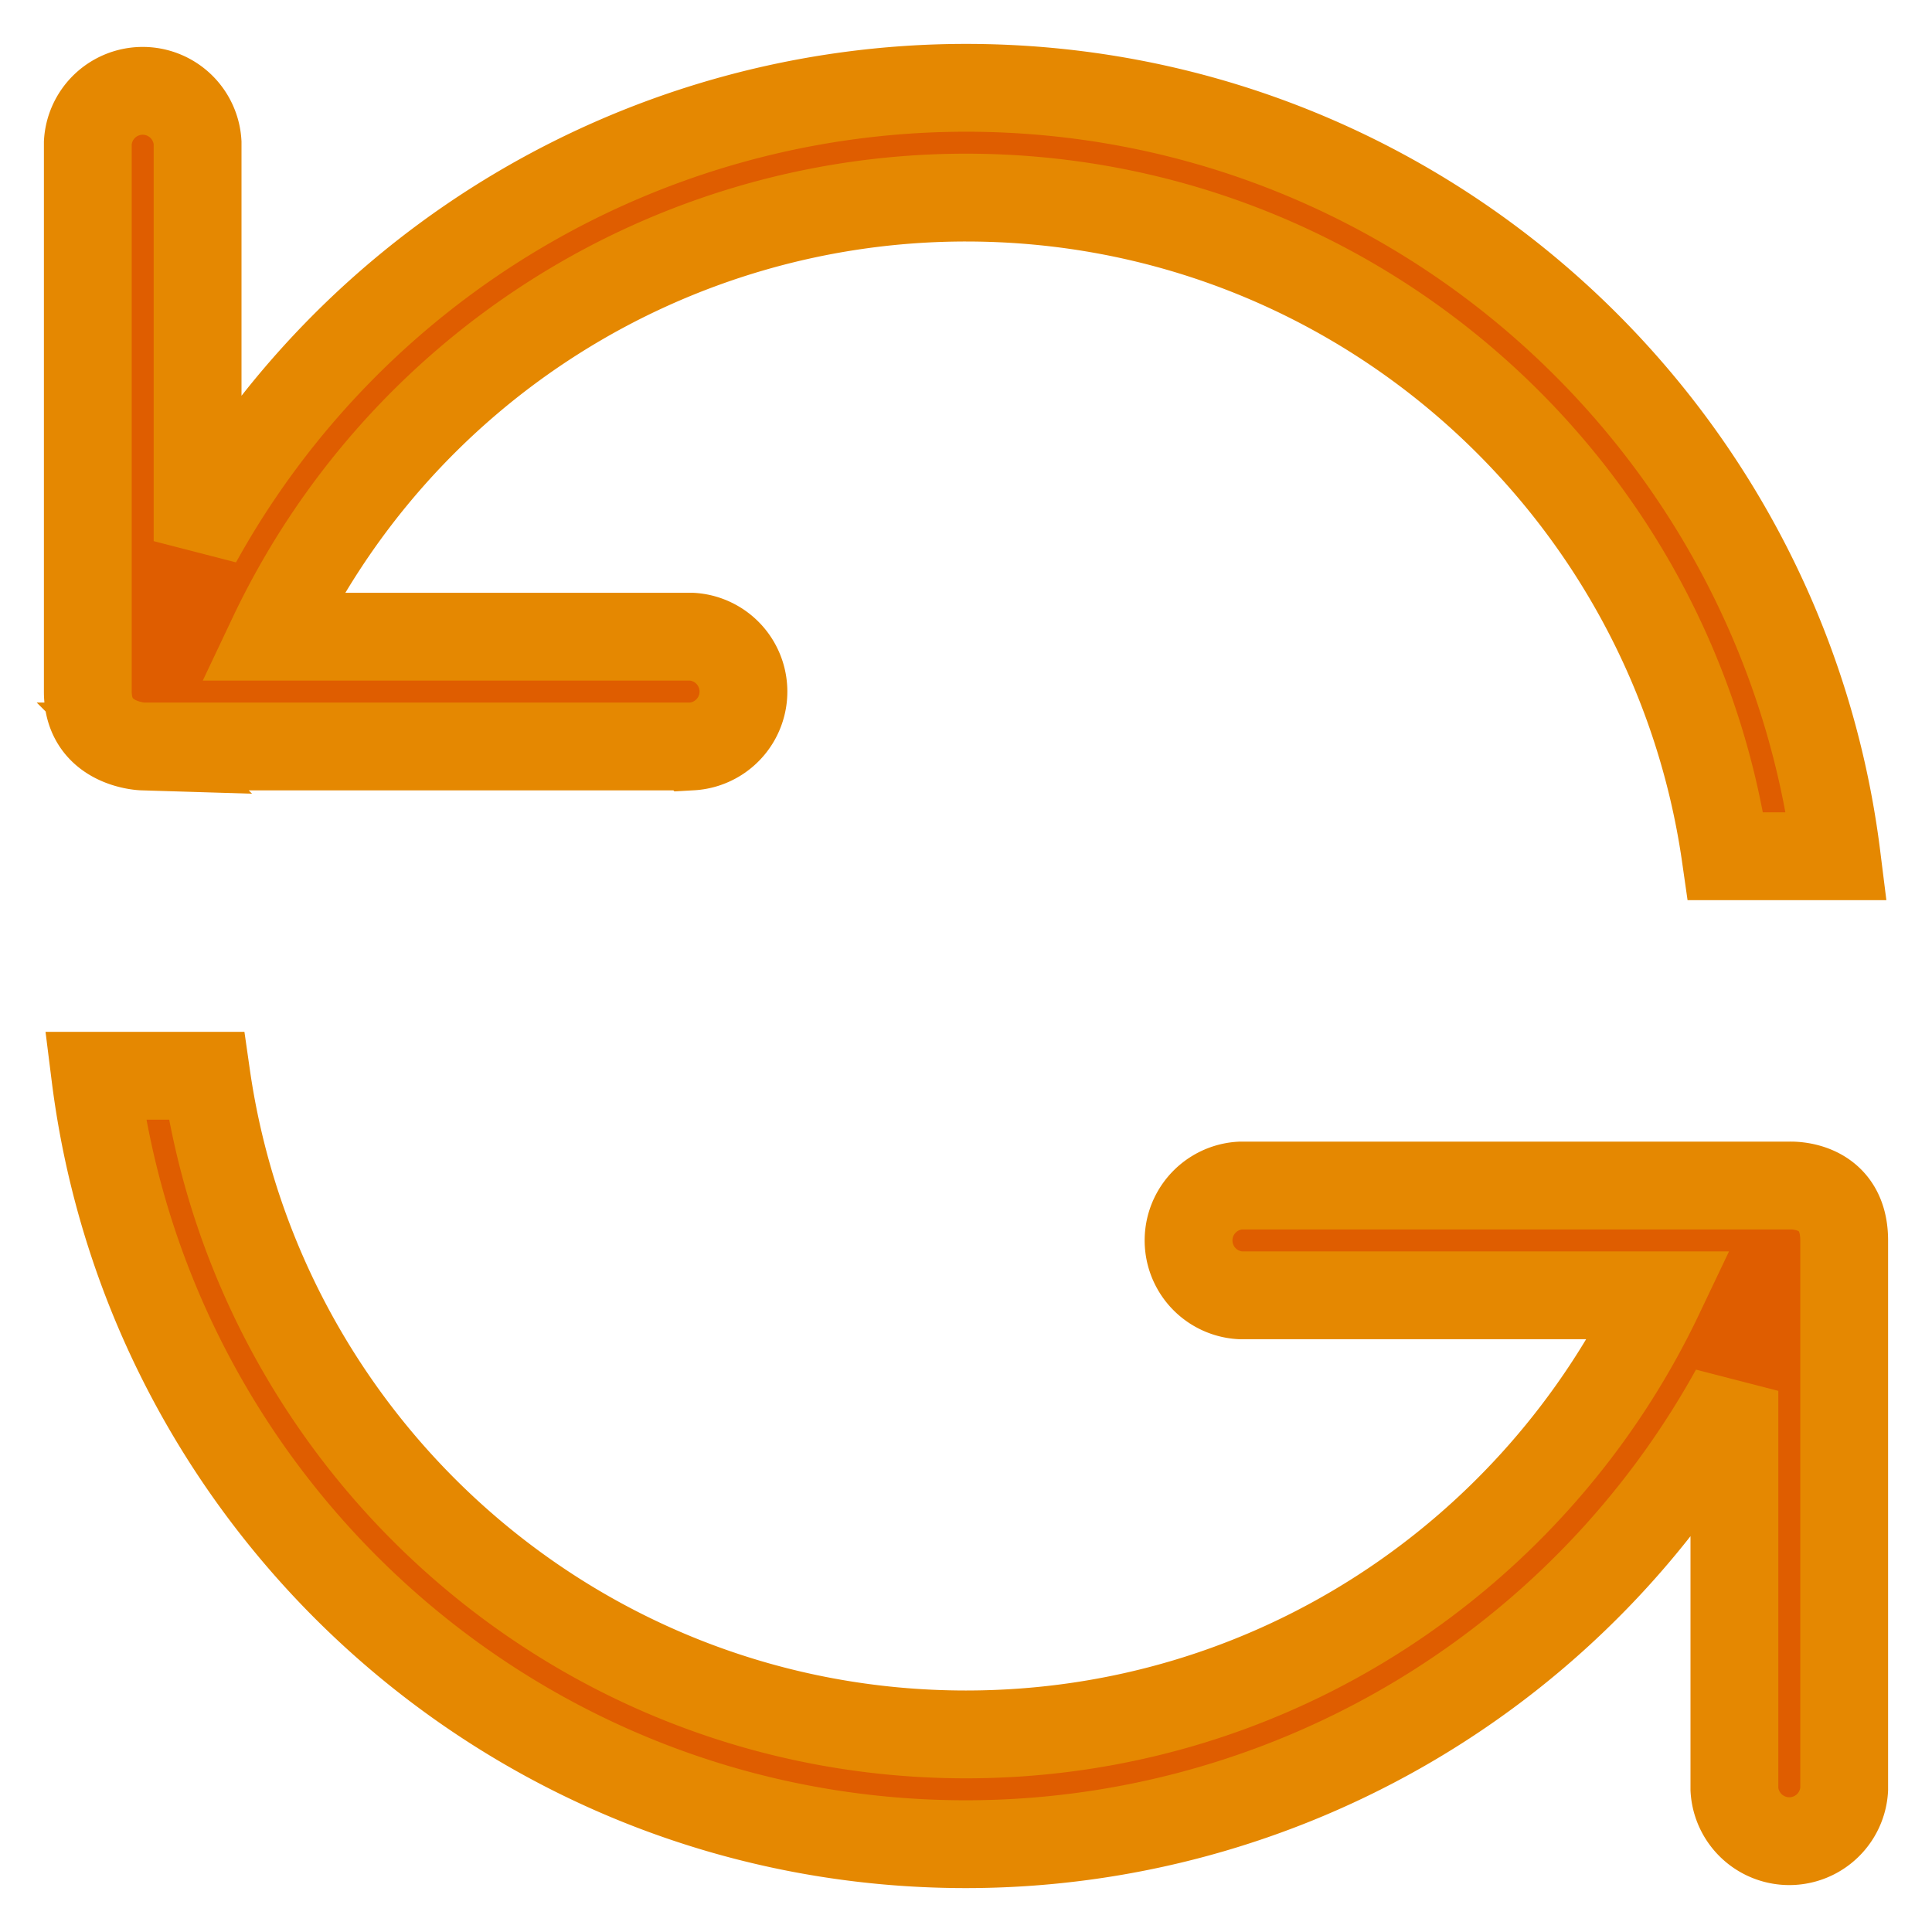 <svg xmlns="http://www.w3.org/2000/svg" width="22" height="22" viewBox="0 0 22 22">
    <path fill="#DF5D00" fill-rule="evenodd" stroke="#E58801" d="M20.375 13.5h-6.25a.626.626 0 0 0 0 1.25h4.772c-1.406 2.956-4.408 5-7.897 5-4.407 0-8.042-3.262-8.65-7.5H1.085C1.703 17.181 5.901 21 11 21a9.999 9.999 0 0 0 8.75-5.162v4.537a.626.626 0 0 0 1.25 0v-6.25c0-.662-.625-.625-.625-.625zm-18.75-5h6.25a.626.626 0 0 0 0-1.25H3.099a8.741 8.741 0 0 1 7.901-5c4.407 0 8.043 3.262 8.65 7.5h1.264C20.297 4.819 16.099 1 11 1a9.999 9.999 0 0 0-8.75 5.162V1.625a.626.626 0 0 0-1.25 0v6.25c0 .606.625.625.625.625z"/>
</svg>

